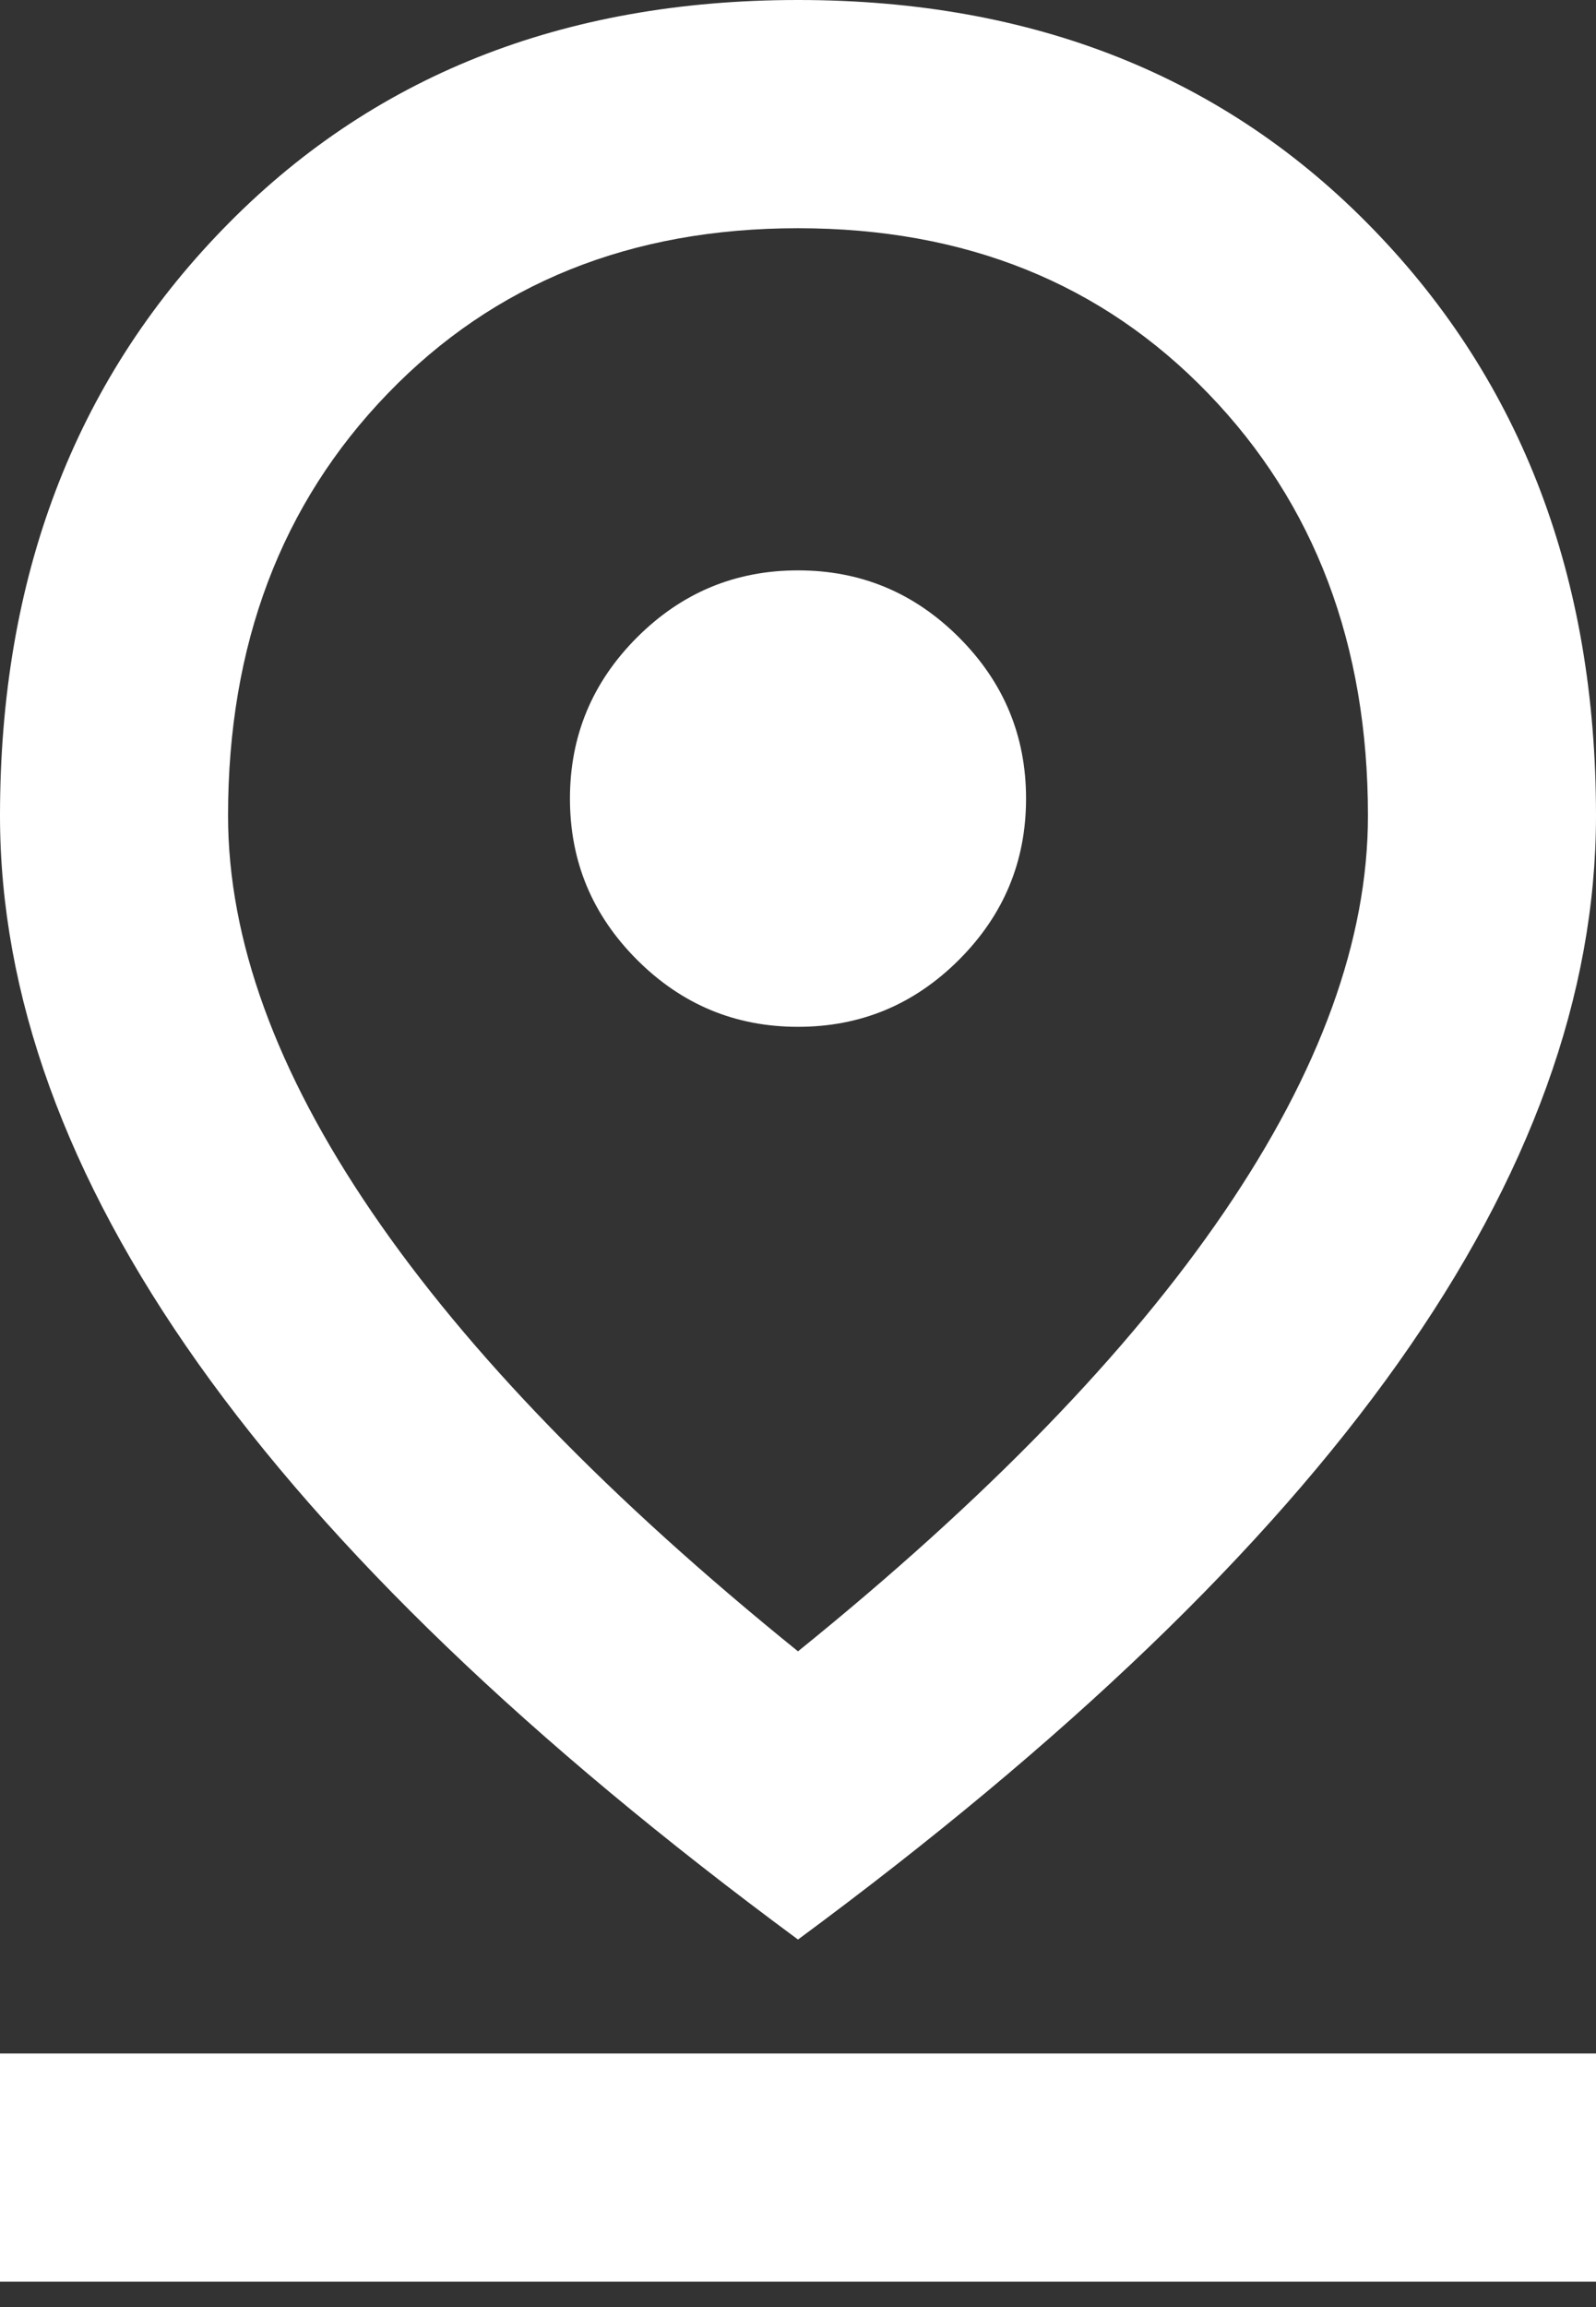 <svg width="9" height="13" viewBox="0 0 9 13" fill="none" xmlns="http://www.w3.org/2000/svg">
<rect x="0" y="0" width="9" height="13" fill="#333333" stroke="none"/>
<path d="M4.5 9.305C5.561 8.448 6.362 7.623 6.903 6.83C7.444 6.037 7.714 5.293 7.714 4.596C7.714 3.632 7.414 2.839 6.814 2.218C6.214 1.596 5.443 1.286 4.5 1.286C3.557 1.286 2.786 1.596 2.186 2.218C1.586 2.839 1.286 3.632 1.286 4.596C1.286 5.293 1.556 6.037 2.097 6.83C2.638 7.623 3.439 8.448 4.5 9.305ZM4.5 10.929C2.989 9.814 1.862 8.732 1.117 7.682C0.372 6.632 0 5.604 0 4.596C0 3.257 0.418 2.156 1.254 1.294C2.089 0.431 3.171 0 4.5 0C5.829 0 6.911 0.431 7.746 1.294C8.582 2.156 9 3.257 9 4.596C9 5.604 8.628 6.632 7.883 7.682C7.138 8.732 6.011 9.814 4.5 10.929ZM4.5 5.786C4.854 5.786 5.156 5.66 5.408 5.408C5.66 5.156 5.786 4.854 5.786 4.5C5.786 4.146 5.66 3.844 5.408 3.592C5.156 3.34 4.854 3.214 4.5 3.214C4.146 3.214 3.844 3.34 3.592 3.592C3.34 3.844 3.214 4.146 3.214 4.5C3.214 4.854 3.34 5.156 3.592 5.408C3.844 5.66 4.146 5.786 4.5 5.786ZM0 12.857V11.571H9V12.857H0Z" fill="#fff"/>
</svg>
